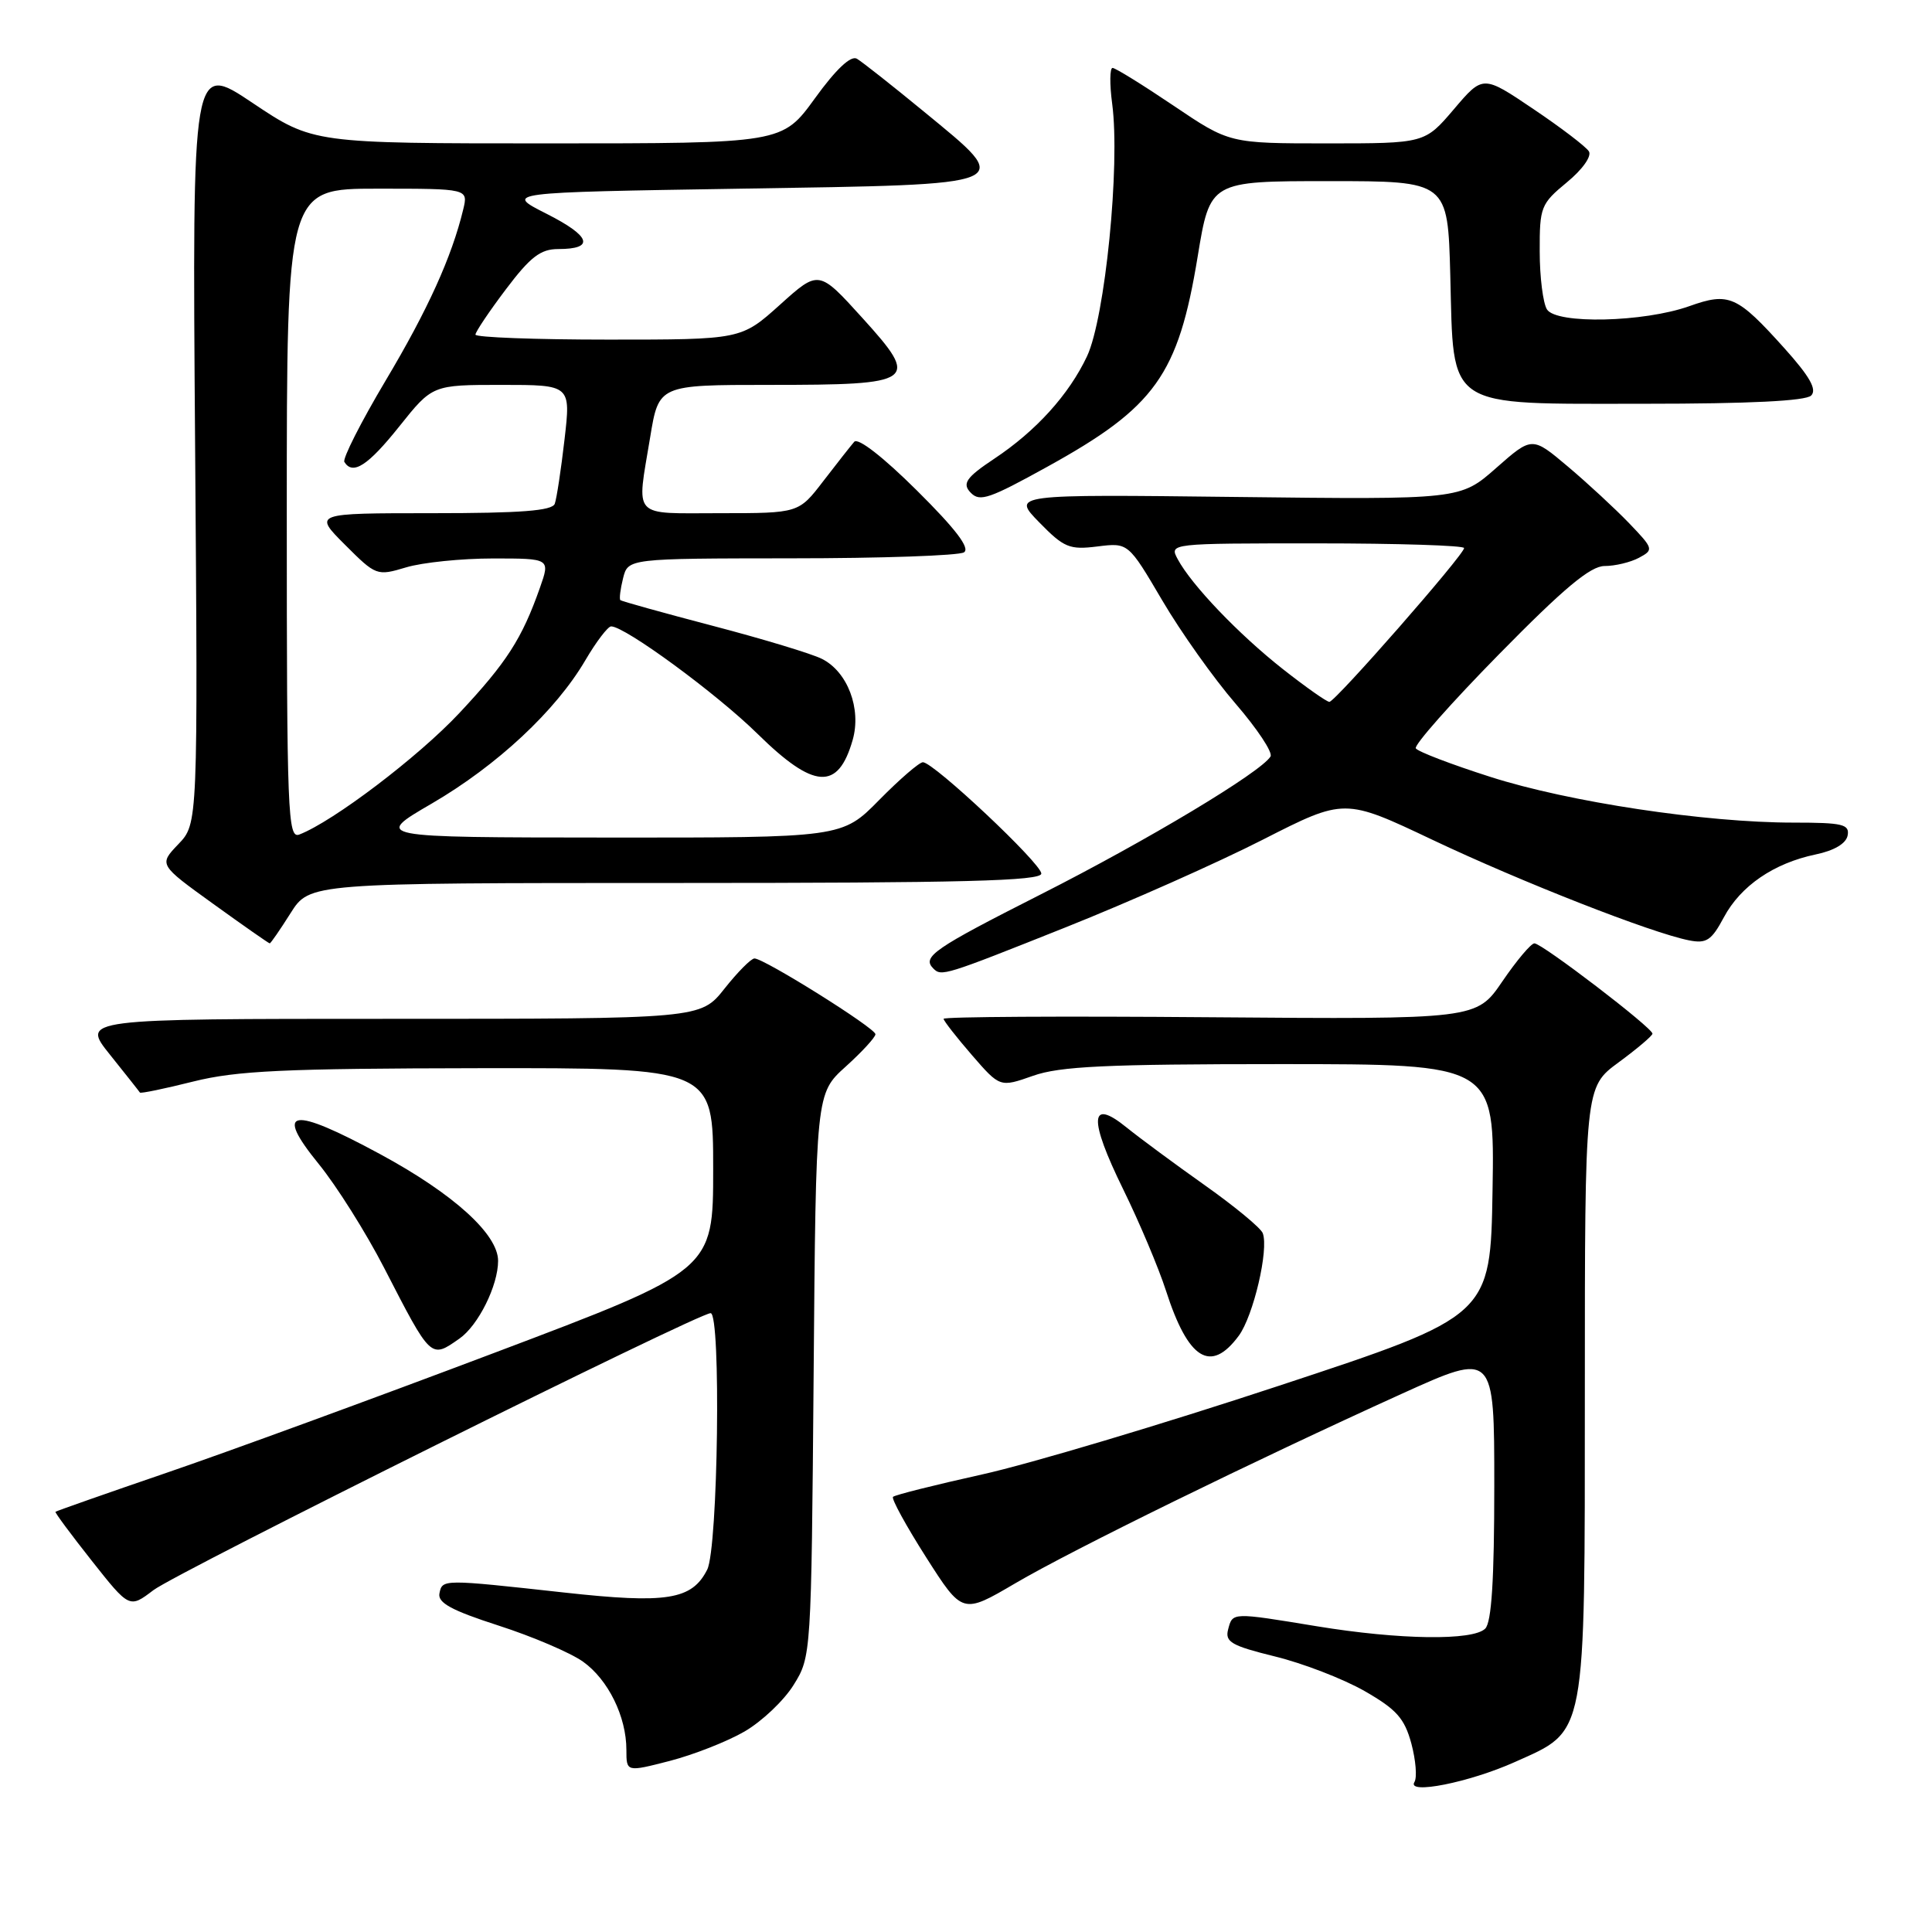 <?xml version="1.0" encoding="UTF-8" standalone="no"?>
<!DOCTYPE svg PUBLIC "-//W3C//DTD SVG 1.1//EN" "http://www.w3.org/Graphics/SVG/1.1/DTD/svg11.dtd" >
<svg xmlns="http://www.w3.org/2000/svg" xmlns:xlink="http://www.w3.org/1999/xlink" version="1.1" viewBox="0 0 256 256">
 <g >
 <path fill="currentColor"
d=" M 200.72 233.48 C 210.28 229.19 209.99 230.74 210.00 184.28 C 210.00 144.06 210.00 144.06 214.46 140.78 C 216.91 138.98 218.94 137.26 218.96 136.97 C 219.02 136.23 204.33 125.00 203.32 125.00 C 202.87 125.00 200.96 127.27 199.07 130.04 C 195.64 135.07 195.64 135.07 160.32 134.79 C 140.89 134.63 125.01 134.72 125.03 135.00 C 125.05 135.28 126.73 137.43 128.78 139.80 C 132.50 144.09 132.50 144.09 136.88 142.55 C 140.43 141.29 146.58 141.00 169.65 141.00 C 198.05 141.00 198.05 141.00 197.77 157.68 C 197.50 174.37 197.50 174.37 169.50 183.61 C 154.10 188.70 136.39 193.99 130.14 195.37 C 123.89 196.76 118.57 198.09 118.33 198.34 C 118.09 198.58 120.06 202.18 122.71 206.34 C 127.53 213.90 127.53 213.90 134.52 209.80 C 142.06 205.37 166.08 193.60 185.75 184.68 C 198.00 179.13 198.00 179.13 198.00 196.87 C 198.00 209.33 197.64 214.96 196.80 215.80 C 195.18 217.42 185.47 217.29 174.50 215.49 C 163.18 213.63 163.33 213.62 162.73 215.92 C 162.30 217.57 163.18 218.07 168.94 219.49 C 172.63 220.39 177.96 222.45 180.79 224.06 C 185.05 226.50 186.10 227.68 187.01 231.02 C 187.60 233.23 187.79 235.53 187.42 236.13 C 186.36 237.84 194.70 236.18 200.72 233.48 Z  M 98.66 229.43 C 100.95 228.10 103.88 225.33 105.16 223.26 C 107.49 219.52 107.50 219.30 107.81 182.20 C 108.11 144.89 108.11 144.89 112.06 141.33 C 114.23 139.37 116.00 137.44 116.00 137.04 C 116.00 136.23 101.25 127.00 99.97 127.00 C 99.53 127.00 97.74 128.80 96.00 131.00 C 92.83 135.00 92.83 135.00 51.80 135.00 C 10.76 135.00 10.76 135.00 14.57 139.75 C 16.66 142.36 18.45 144.62 18.54 144.77 C 18.63 144.92 21.81 144.26 25.60 143.31 C 31.37 141.87 37.58 141.58 63.50 141.54 C 94.50 141.50 94.50 141.50 94.50 154.91 C 94.50 168.31 94.50 168.31 65.50 179.26 C 49.55 185.29 29.98 192.45 22.02 195.17 C 14.05 197.90 7.45 200.22 7.35 200.32 C 7.25 200.42 9.42 203.34 12.16 206.81 C 17.15 213.12 17.15 213.12 20.32 210.71 C 23.43 208.34 92.50 174.00 94.16 174.00 C 95.56 174.00 95.15 205.14 93.71 207.98 C 91.69 211.99 88.37 212.52 74.77 211.02 C 58.61 209.24 58.61 209.24 58.23 211.13 C 57.98 212.38 59.81 213.38 66.07 215.40 C 70.57 216.85 75.59 219.00 77.24 220.17 C 80.59 222.55 83.00 227.46 83.00 231.87 C 83.00 234.81 83.00 234.81 88.75 233.33 C 91.91 232.51 96.37 230.76 98.66 229.43 Z  M 164.14 177.00 C 166.08 174.37 168.15 165.55 167.32 163.40 C 167.06 162.71 163.61 159.86 159.67 157.07 C 155.73 154.28 151.04 150.82 149.26 149.38 C 144.38 145.43 144.23 148.21 148.82 157.57 C 150.96 161.93 153.51 167.97 154.49 171.00 C 157.44 180.17 160.42 182.03 164.14 177.00 Z  M 60.88 177.37 C 63.38 175.62 66.00 170.34 66.00 167.07 C 66.00 163.54 60.08 158.18 50.37 152.93 C 38.56 146.54 36.27 146.91 42.23 154.23 C 44.59 157.13 48.49 163.32 50.90 168.00 C 57.16 180.16 57.05 180.05 60.88 177.37 Z  M 141.17 122.89 C 149.60 119.53 161.37 114.30 167.33 111.26 C 178.15 105.75 178.15 105.75 189.83 111.29 C 201.61 116.87 218.82 123.62 223.80 124.60 C 226.11 125.06 226.78 124.62 228.42 121.55 C 230.65 117.38 235.04 114.38 240.58 113.22 C 243.04 112.71 244.61 111.78 244.82 110.71 C 245.10 109.22 244.18 109.00 237.62 109.00 C 225.98 109.00 207.85 106.27 197.48 102.94 C 192.31 101.29 187.86 99.59 187.60 99.16 C 187.34 98.74 192.30 93.13 198.62 86.70 C 207.23 77.93 210.74 75.00 212.62 75.00 C 214.00 75.00 216.05 74.51 217.17 73.91 C 219.15 72.85 219.11 72.71 215.86 69.32 C 214.01 67.40 210.36 64.02 207.75 61.82 C 203.01 57.82 203.01 57.82 198.25 62.01 C 193.50 66.20 193.50 66.20 163.79 65.85 C 134.08 65.50 134.08 65.50 137.70 69.21 C 140.98 72.57 141.71 72.87 145.41 72.41 C 149.50 71.90 149.50 71.90 154.00 79.55 C 156.47 83.76 160.85 89.92 163.72 93.24 C 166.59 96.57 168.68 99.71 168.35 100.24 C 167.06 102.34 151.95 111.40 137.87 118.53 C 123.70 125.71 122.13 126.79 123.67 128.33 C 124.74 129.41 125.12 129.29 141.17 122.89 Z  M 38.50 121.00 C 41.03 117.00 41.03 117.00 89.51 117.00 C 127.65 117.00 138.00 116.73 137.98 115.75 C 137.96 114.40 123.71 101.00 122.29 101.00 C 121.81 101.00 119.21 103.25 116.50 106.00 C 111.58 111.00 111.58 111.00 80.54 110.98 C 49.50 110.96 49.50 110.96 57.22 106.47 C 65.88 101.42 73.64 94.18 77.56 87.49 C 79.01 85.02 80.55 83.00 80.98 83.00 C 82.82 83.00 94.95 91.90 100.37 97.23 C 107.85 104.59 111.05 104.80 112.98 98.06 C 114.17 93.92 112.31 89.00 108.90 87.30 C 107.58 86.63 101.10 84.67 94.50 82.94 C 87.90 81.21 82.37 79.67 82.20 79.52 C 82.04 79.36 82.20 78.06 82.56 76.62 C 83.22 74.00 83.22 74.00 104.86 73.98 C 116.76 73.98 127.05 73.62 127.73 73.19 C 128.58 72.65 126.64 70.10 121.49 64.99 C 117.03 60.56 113.69 57.96 113.19 58.54 C 112.73 59.07 110.89 61.41 109.09 63.75 C 105.83 68.00 105.83 68.00 95.42 68.00 C 83.56 68.00 84.35 68.85 86.15 57.94 C 87.29 51.00 87.29 51.00 101.96 51.00 C 121.42 51.00 121.95 50.61 114.27 42.13 C 108.49 35.75 108.49 35.75 103.35 40.38 C 98.21 45.00 98.21 45.00 80.60 45.00 C 70.92 45.00 63.00 44.70 63.00 44.34 C 63.00 43.98 64.81 41.28 67.03 38.34 C 70.28 34.03 71.63 33.00 73.97 33.00 C 78.86 33.00 78.30 31.30 72.43 28.33 C 66.83 25.50 66.83 25.50 98.15 25.00 C 135.17 24.41 134.47 24.70 122.45 14.81 C 118.23 11.34 114.22 8.18 113.54 7.78 C 112.74 7.32 110.77 9.17 107.98 13.03 C 103.65 19.00 103.65 19.00 72.57 19.00 C 41.48 19.00 41.48 19.00 33.47 13.64 C 25.47 8.28 25.47 8.28 25.85 58.71 C 26.23 109.15 26.23 109.15 23.63 111.86 C 21.04 114.57 21.04 114.57 28.27 119.78 C 32.25 122.65 35.61 125.00 35.74 125.00 C 35.87 125.00 37.11 123.20 38.50 121.00 Z  M 138.75 61.86 C 153.08 53.95 156.12 49.71 158.70 33.98 C 160.34 24.00 160.34 24.00 176.09 24.00 C 191.84 24.00 191.84 24.00 192.17 36.48 C 192.64 54.40 191.28 53.50 217.98 53.50 C 231.78 53.50 239.27 53.13 239.99 52.41 C 240.78 51.61 239.80 49.88 236.43 46.13 C 230.16 39.16 229.11 38.69 223.84 40.57 C 217.81 42.71 206.24 42.98 204.98 41.00 C 204.46 40.17 204.02 36.72 204.02 33.32 C 204.00 27.43 204.17 27.01 207.62 24.16 C 209.68 22.47 210.93 20.70 210.54 20.06 C 210.16 19.44 206.84 16.91 203.17 14.44 C 196.50 9.94 196.50 9.94 192.65 14.47 C 188.79 19.00 188.79 19.00 175.85 19.00 C 162.91 19.00 162.91 19.00 155.50 14.00 C 151.42 11.25 147.79 9.00 147.42 9.00 C 147.05 9.00 147.02 11.14 147.37 13.75 C 148.45 21.91 146.43 42.10 144.04 47.20 C 141.65 52.28 137.28 57.11 131.75 60.78 C 127.99 63.28 127.43 64.10 128.67 65.33 C 129.85 66.51 131.12 66.08 138.75 61.86 Z  M 170.00 88.67 C 164.13 84.05 157.88 77.51 156.05 74.09 C 154.93 72.00 154.96 72.00 174.46 72.00 C 185.21 72.00 194.00 72.28 194.00 72.62 C 194.00 73.51 176.92 93.00 176.15 93.00 C 175.79 93.00 173.03 91.05 170.00 88.67 Z  M 38.00 68.11 C 38.00 25.00 38.00 25.00 50.02 25.00 C 62.04 25.00 62.04 25.00 61.38 27.75 C 59.87 34.03 56.68 41.07 51.08 50.46 C 47.82 55.94 45.37 60.78 45.63 61.21 C 46.74 63.01 48.76 61.70 52.91 56.50 C 57.30 51.00 57.30 51.00 66.47 51.00 C 75.64 51.00 75.64 51.00 74.80 58.25 C 74.34 62.24 73.76 66.06 73.51 66.75 C 73.18 67.68 69.00 68.00 57.30 68.00 C 41.53 68.00 41.53 68.00 45.71 72.18 C 49.82 76.29 49.94 76.34 53.81 75.18 C 55.97 74.53 61.15 74.00 65.32 74.00 C 72.91 74.00 72.91 74.00 71.54 77.89 C 69.16 84.64 67.14 87.78 60.87 94.48 C 55.43 100.29 44.15 108.85 39.66 110.58 C 38.13 111.16 38.00 107.88 38.00 68.11 Z "/>
</g>
</svg>
